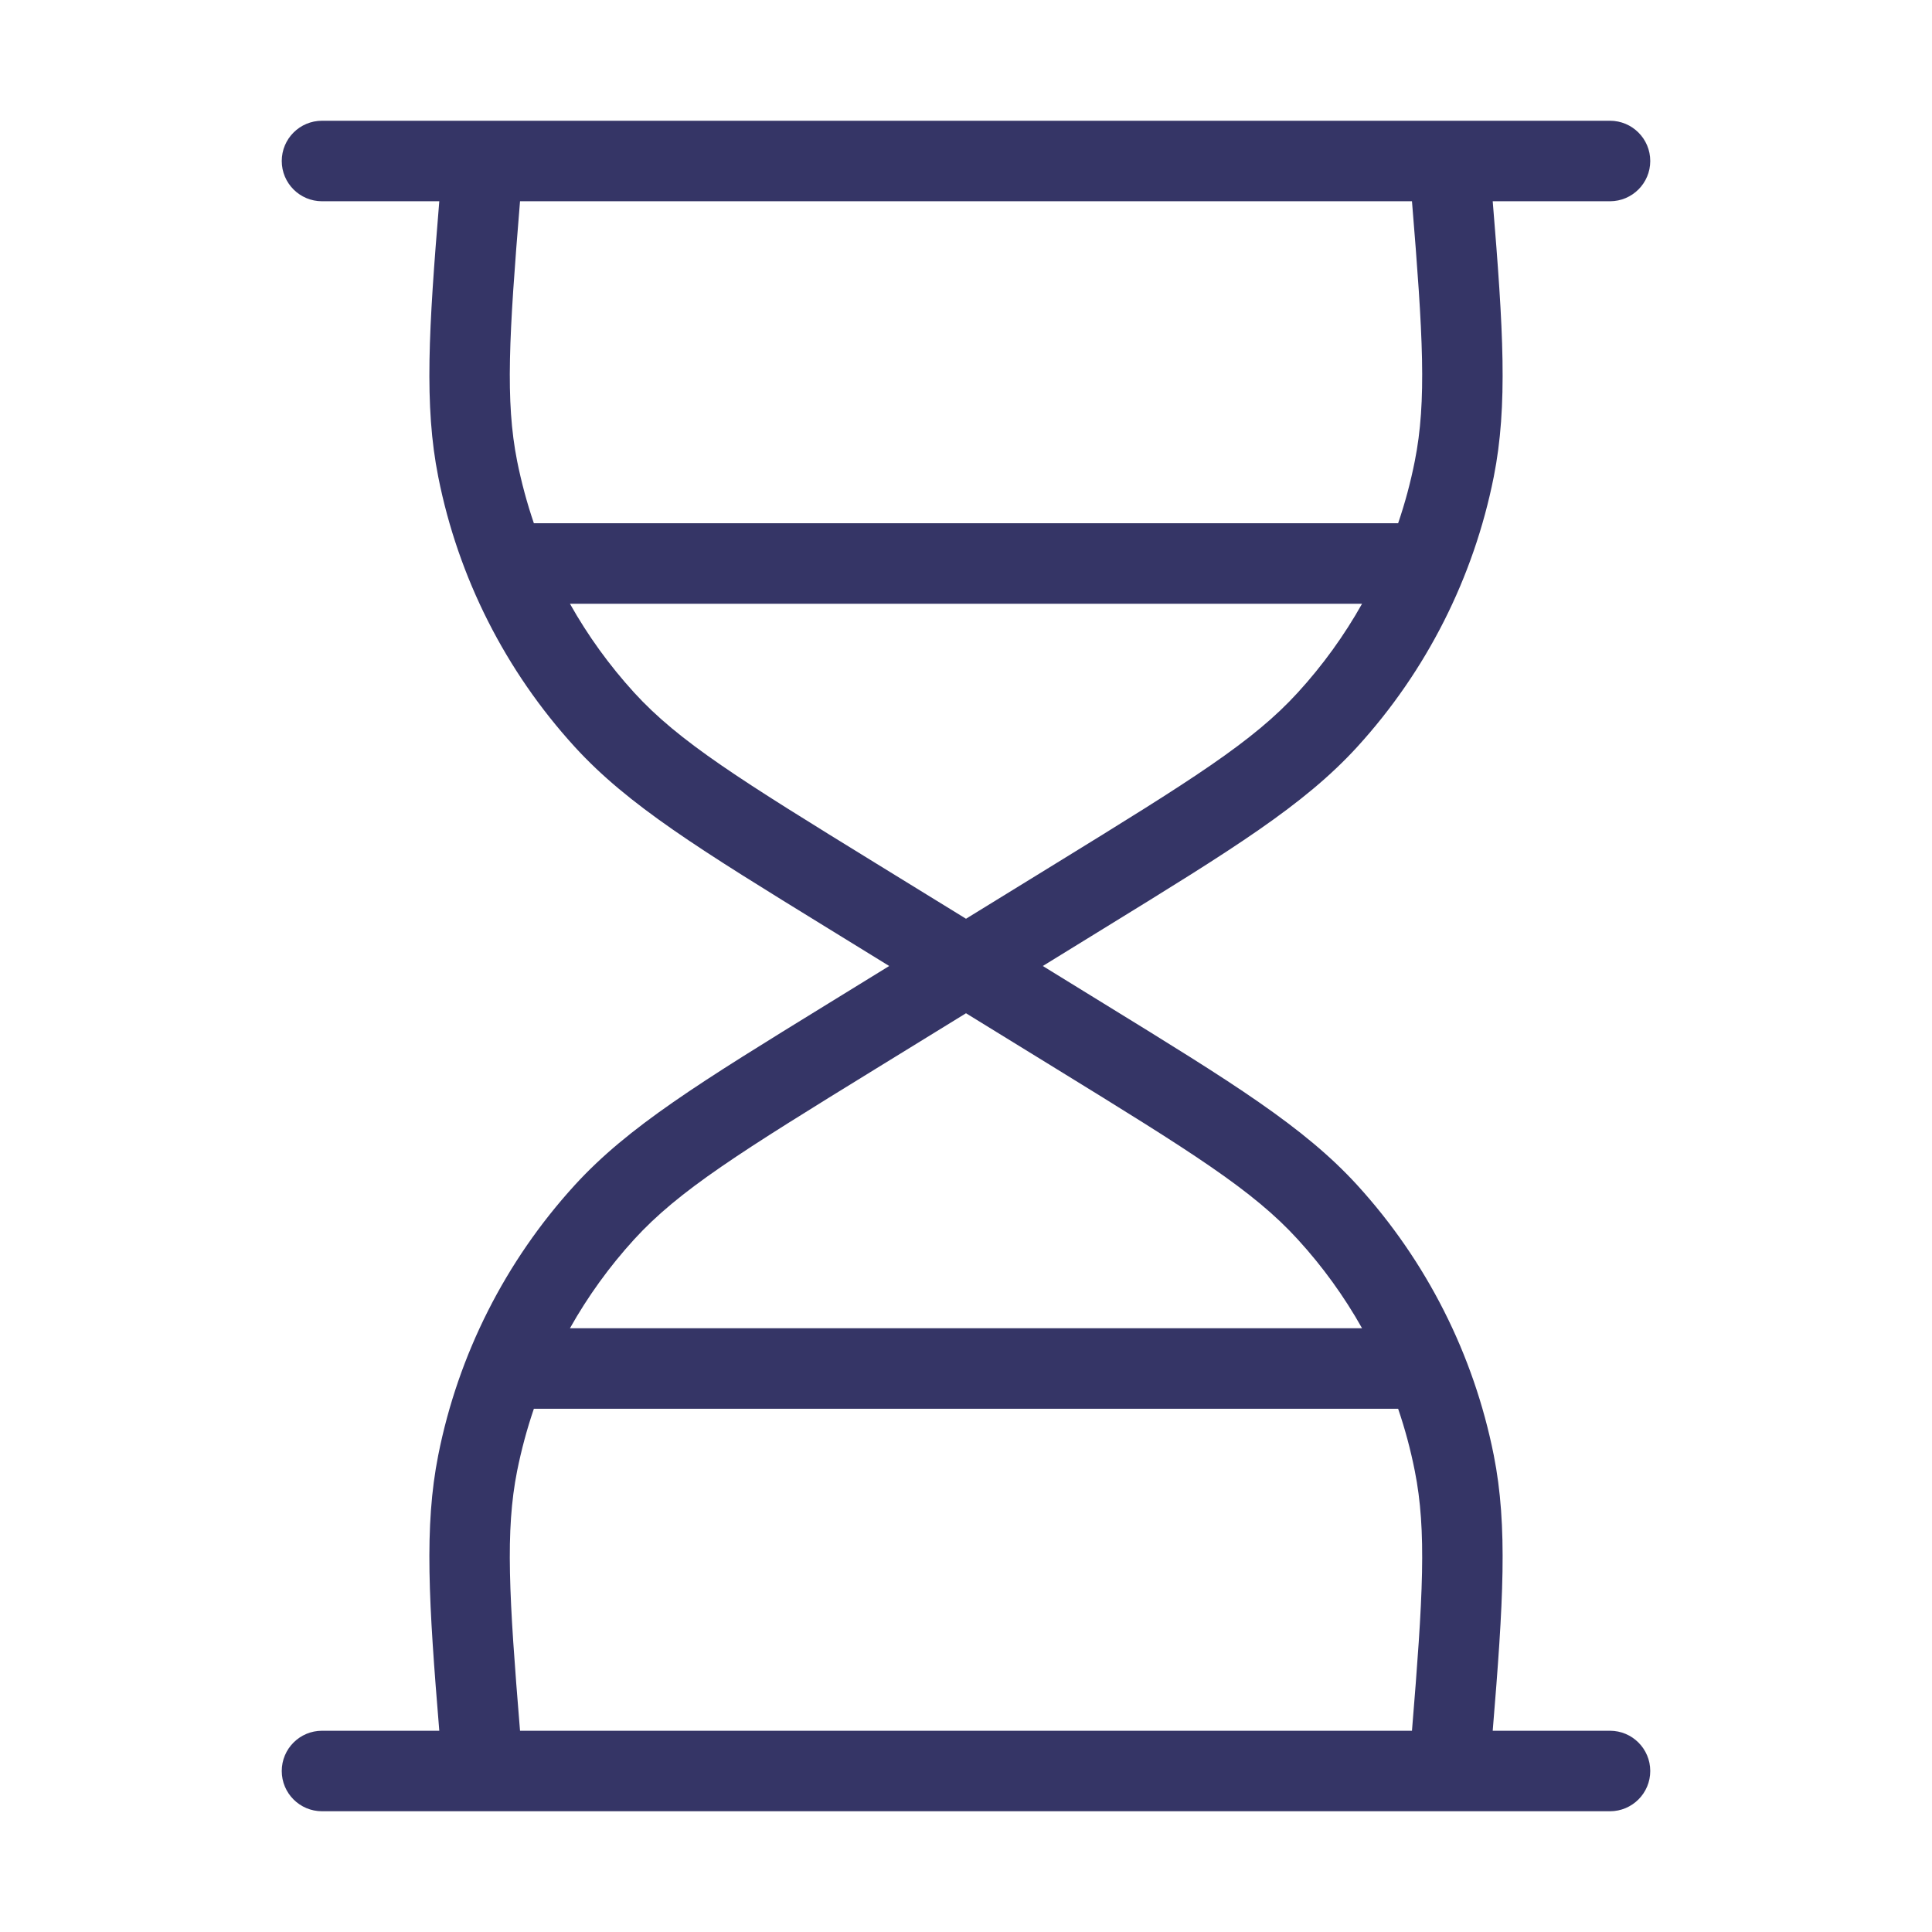 <svg width="24" height="24" viewBox="0 0 24 24" fill="none" xmlns="http://www.w3.org/2000/svg">
<path fill-rule="evenodd" clip-rule="evenodd" d="M20.5 2C20.5 2.276 20.276 2.5 20 2.5H18.543C18.674 4.088 18.732 5.038 18.556 5.923C18.307 7.175 17.721 8.334 16.861 9.277C16.197 10.004 15.307 10.552 13.714 11.532L12.954 12L13.714 12.468C15.307 13.448 16.197 13.996 16.861 14.723C17.721 15.666 18.307 16.825 18.556 18.077C18.732 18.962 18.674 19.912 18.543 21.5H20C20.276 21.5 20.5 21.724 20.5 22C20.5 22.276 20.276 22.5 20 22.5H18.002L18 22.5L4 22.5C3.724 22.5 3.5 22.276 3.5 22C3.5 21.724 3.724 21.5 4 21.5H5.457C5.326 19.912 5.268 18.962 5.444 18.077C5.692 16.825 6.279 15.666 7.139 14.723C7.803 13.996 8.693 13.448 10.286 12.468L11.046 12L10.286 11.532C8.693 10.552 7.803 10.004 7.139 9.277C6.279 8.334 5.692 7.175 5.444 5.923C5.268 5.038 5.326 4.088 5.457 2.5H4C3.724 2.5 3.5 2.276 3.5 2C3.5 1.724 3.724 1.5 4 1.5H20C20.276 1.5 20.5 1.724 20.5 2ZM17.54 21.5C17.677 19.832 17.724 19.017 17.575 18.272C17.523 18.009 17.454 17.752 17.368 17.5H6.632C6.546 17.752 6.477 18.009 6.424 18.272C6.276 19.017 6.323 19.832 6.46 21.5L17.54 21.5ZM7.08 16.5H16.92C16.698 16.105 16.431 15.735 16.122 15.397C15.565 14.786 14.805 14.313 13.11 13.27L12 12.587L10.89 13.27C9.195 14.313 8.435 14.786 7.877 15.397C7.569 15.735 7.302 16.105 7.08 16.5ZM6.46 2.5H17.54C17.677 4.168 17.724 4.982 17.575 5.728C17.523 5.991 17.454 6.248 17.368 6.5H6.632C6.546 6.248 6.477 5.991 6.424 5.728C6.276 4.982 6.323 4.168 6.46 2.5ZM16.122 8.603C16.431 8.265 16.698 7.895 16.92 7.5H7.08C7.302 7.895 7.569 8.265 7.877 8.603C8.435 9.214 9.195 9.687 10.89 10.73L12 11.413L13.11 10.73C14.805 9.687 15.565 9.214 16.122 8.603Z" fill="#353566"/>
</svg>
